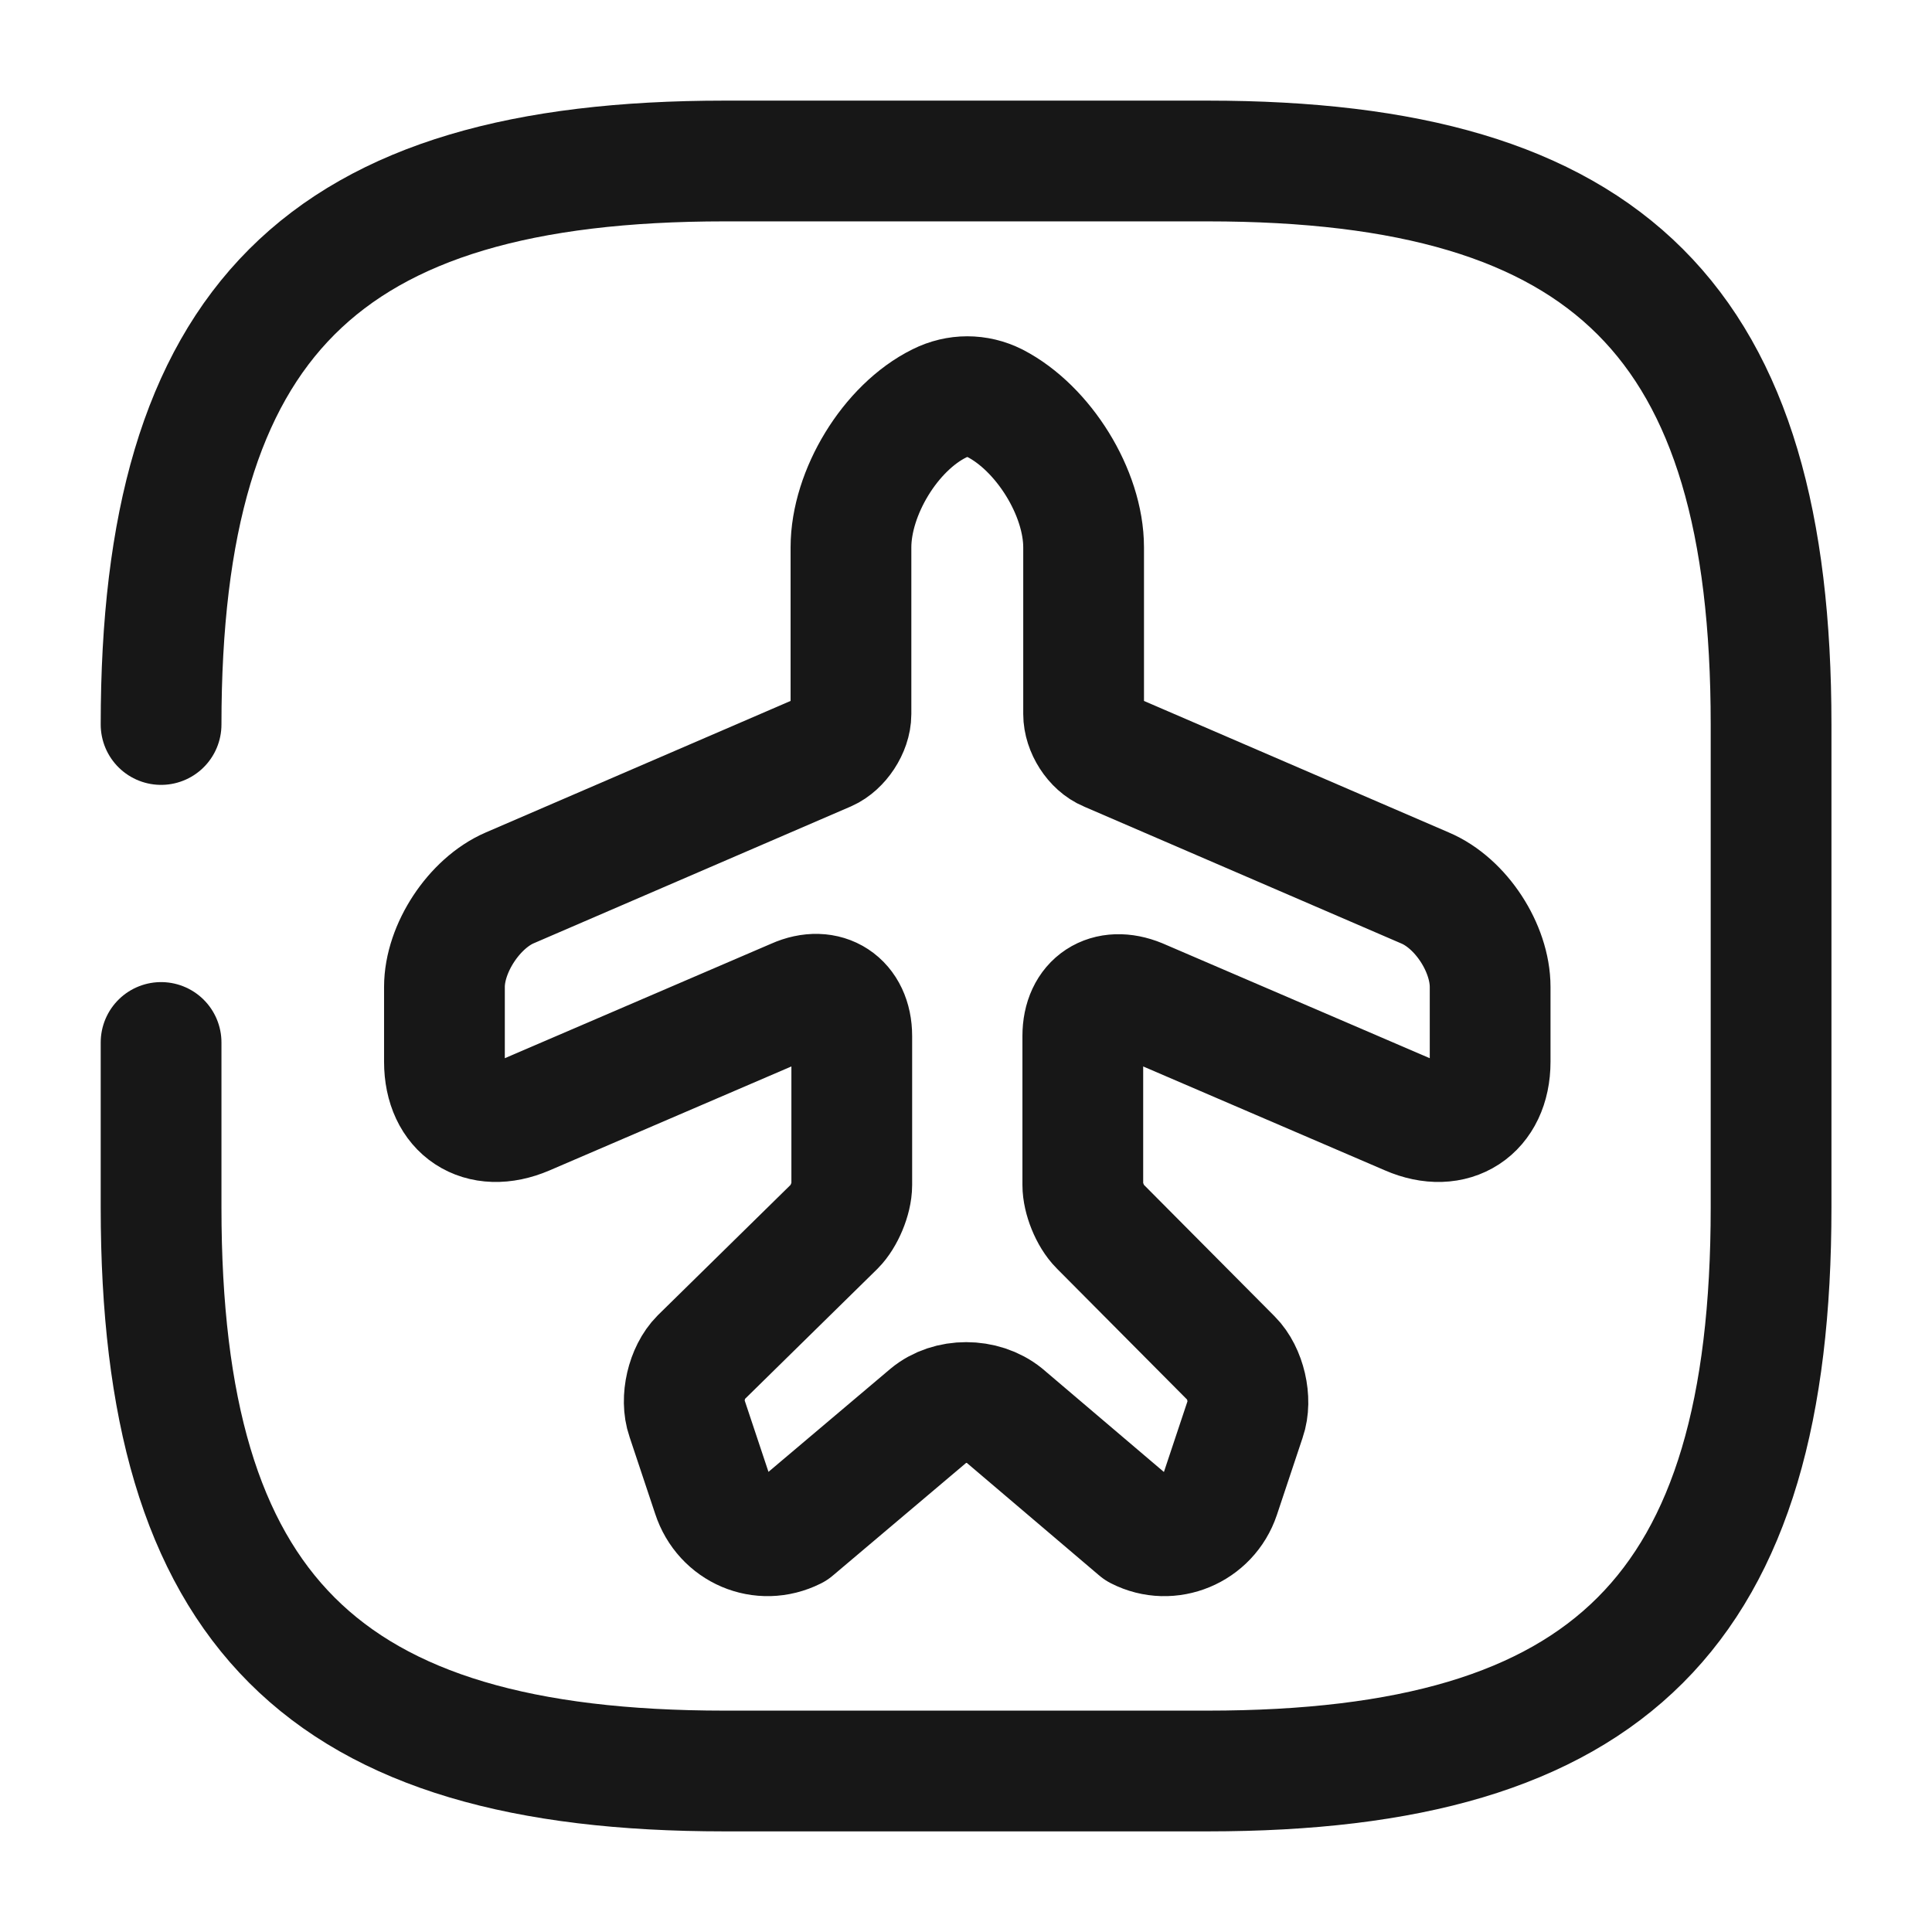 <svg width="24" height="24" viewBox="0 0 24 24" fill="none" xmlns="http://www.w3.org/2000/svg">
<path d="M9.861 19L11.541 17.58C11.791 17.37 12.211 17.37 12.471 17.58L14.141 19C14.531 19.2 15.011 19 15.151 18.58L15.471 17.62C15.551 17.39 15.471 17.05 15.301 16.88L13.661 15.23C13.541 15.11 13.451 14.88 13.451 14.72V12.87C13.451 12.45 13.761 12.25 14.151 12.41L17.501 13.85C18.051 14.09 18.511 13.79 18.511 13.19V12.26C18.511 11.78 18.151 11.22 17.701 11.03L13.761 9.33C13.591 9.26 13.461 9.05 13.461 8.87V6.8C13.461 6.12 12.961 5.32 12.361 5.01C12.141 4.9 11.891 4.9 11.671 5.01C11.061 5.31 10.571 6.12 10.571 6.8V8.87C10.571 9.05 10.431 9.26 10.271 9.33L6.331 11.03C5.891 11.22 5.521 11.78 5.521 12.26V13.19C5.521 13.79 5.971 14.09 6.531 13.85L9.881 12.41C10.261 12.24 10.581 12.45 10.581 12.87V14.72C10.581 14.89 10.481 15.12 10.371 15.23L8.701 16.87C8.531 17.04 8.451 17.38 8.531 17.61L8.851 18.57C8.991 19 9.461 19.2 9.861 19Z" stroke="#171717" stroke-width="1.5" stroke-linecap="round" stroke-linejoin="round"/>
<path d="M2.001 12.95V15C2.001 20 4.001 22 9.001 22H15.001C20.001 22 22.001 20 22.001 15V9C22.001 4 20.001 2 15.001 2H9.001C4.001 2 2.001 4 2.001 9" stroke="#171717" stroke-width="1.5" stroke-linecap="round" stroke-linejoin="round"/>
</svg>
